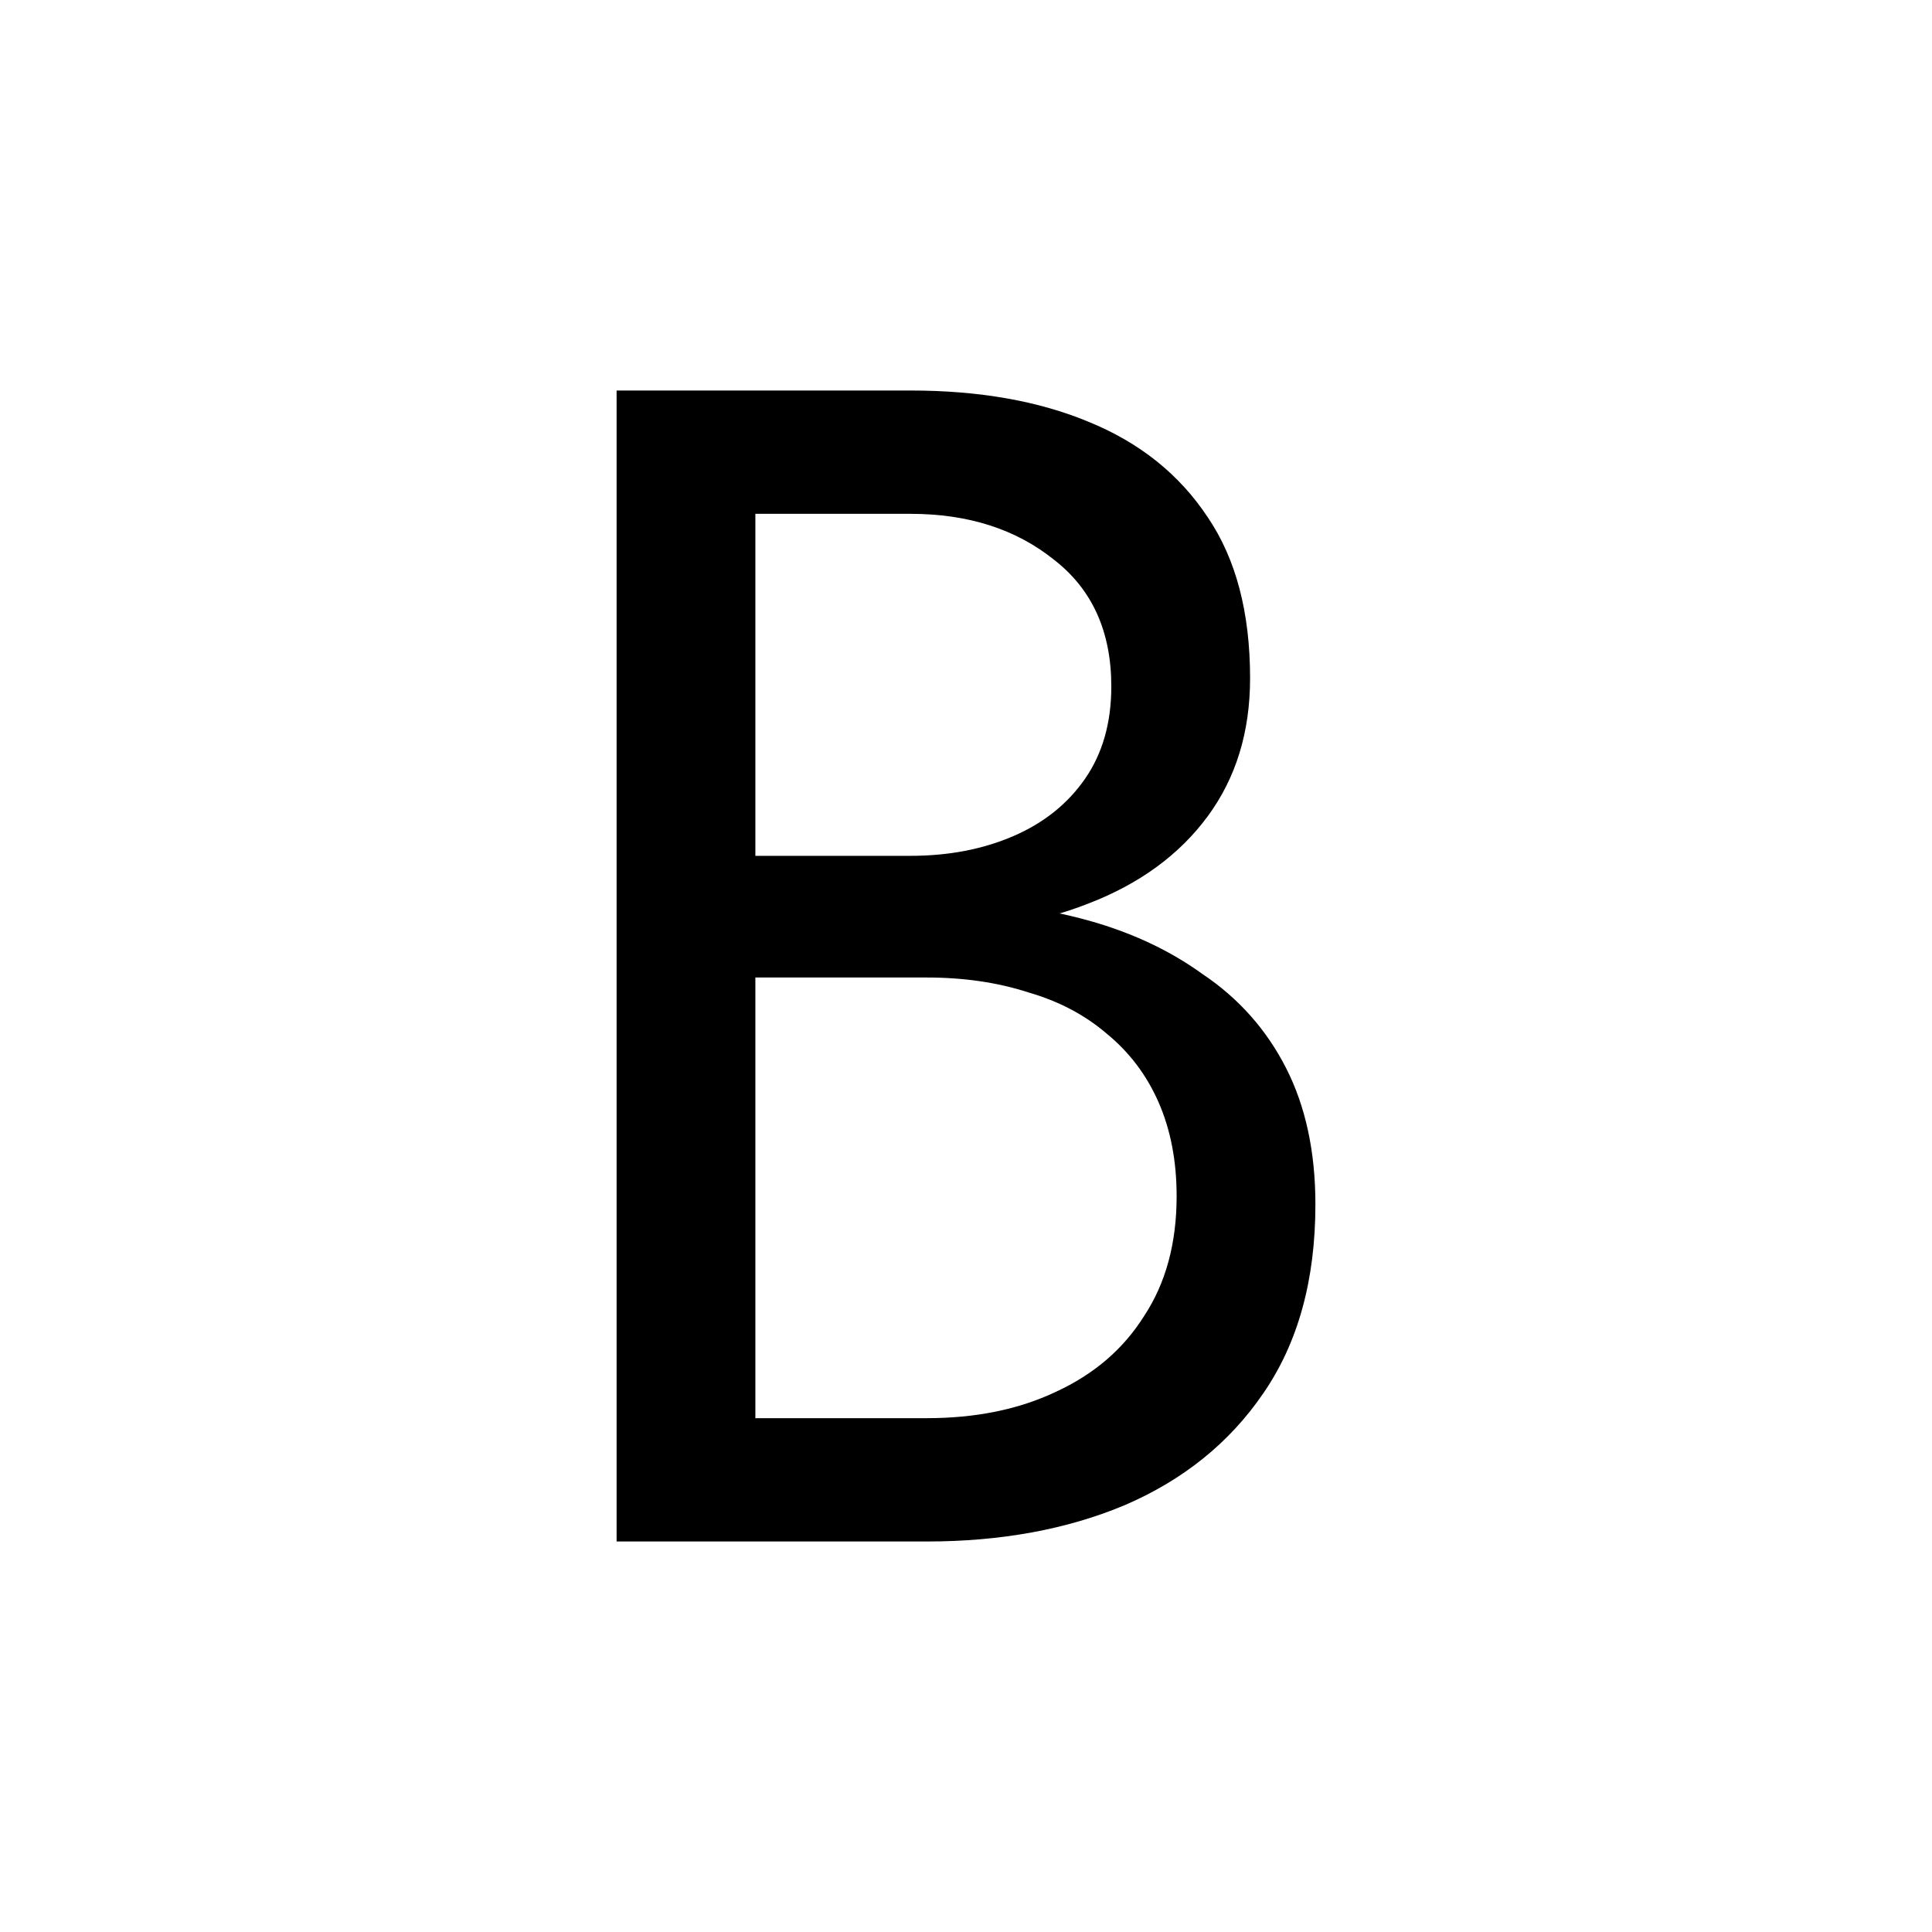 <svg width="94" height="94" viewBox="0 0 94 94" fill="none" xmlns="http://www.w3.org/2000/svg">
<path d="M35.322 45.4V41.64H44.299C46.153 41.64 47.821 41.32 49.304 40.68C50.787 40.04 51.952 39.107 52.799 37.88C53.646 36.653 54.07 35.16 54.07 33.4C54.07 30.733 53.143 28.68 51.29 27.24C49.436 25.747 47.106 25 44.299 25H36.752V69H45.093C47.477 69 49.569 68.573 51.369 67.72C53.223 66.867 54.653 65.64 55.659 64.04C56.718 62.44 57.248 60.493 57.248 58.2C57.248 56.493 56.956 54.973 56.374 53.64C55.791 52.307 54.944 51.187 53.832 50.28C52.773 49.373 51.502 48.707 50.019 48.28C48.536 47.8 46.894 47.56 45.093 47.56H35.322V43.8H45.093C47.794 43.8 50.283 44.093 52.561 44.68C54.838 45.267 56.824 46.173 58.519 47.4C60.266 48.573 61.617 50.093 62.57 51.96C63.523 53.827 64 56.04 64 58.6C64 62.28 63.153 65.347 61.458 67.8C59.816 70.2 57.565 72.013 54.706 73.24C51.899 74.413 48.695 75 45.093 75H30V19H44.299C47.636 19 50.522 19.507 52.958 20.52C55.447 21.533 57.38 23.08 58.757 25.16C60.134 27.187 60.822 29.8 60.822 33C60.822 35.613 60.134 37.853 58.757 39.72C57.38 41.587 55.447 43 52.958 43.96C50.522 44.92 47.636 45.4 44.299 45.4H35.322Z" fill="black"/>
</svg>
